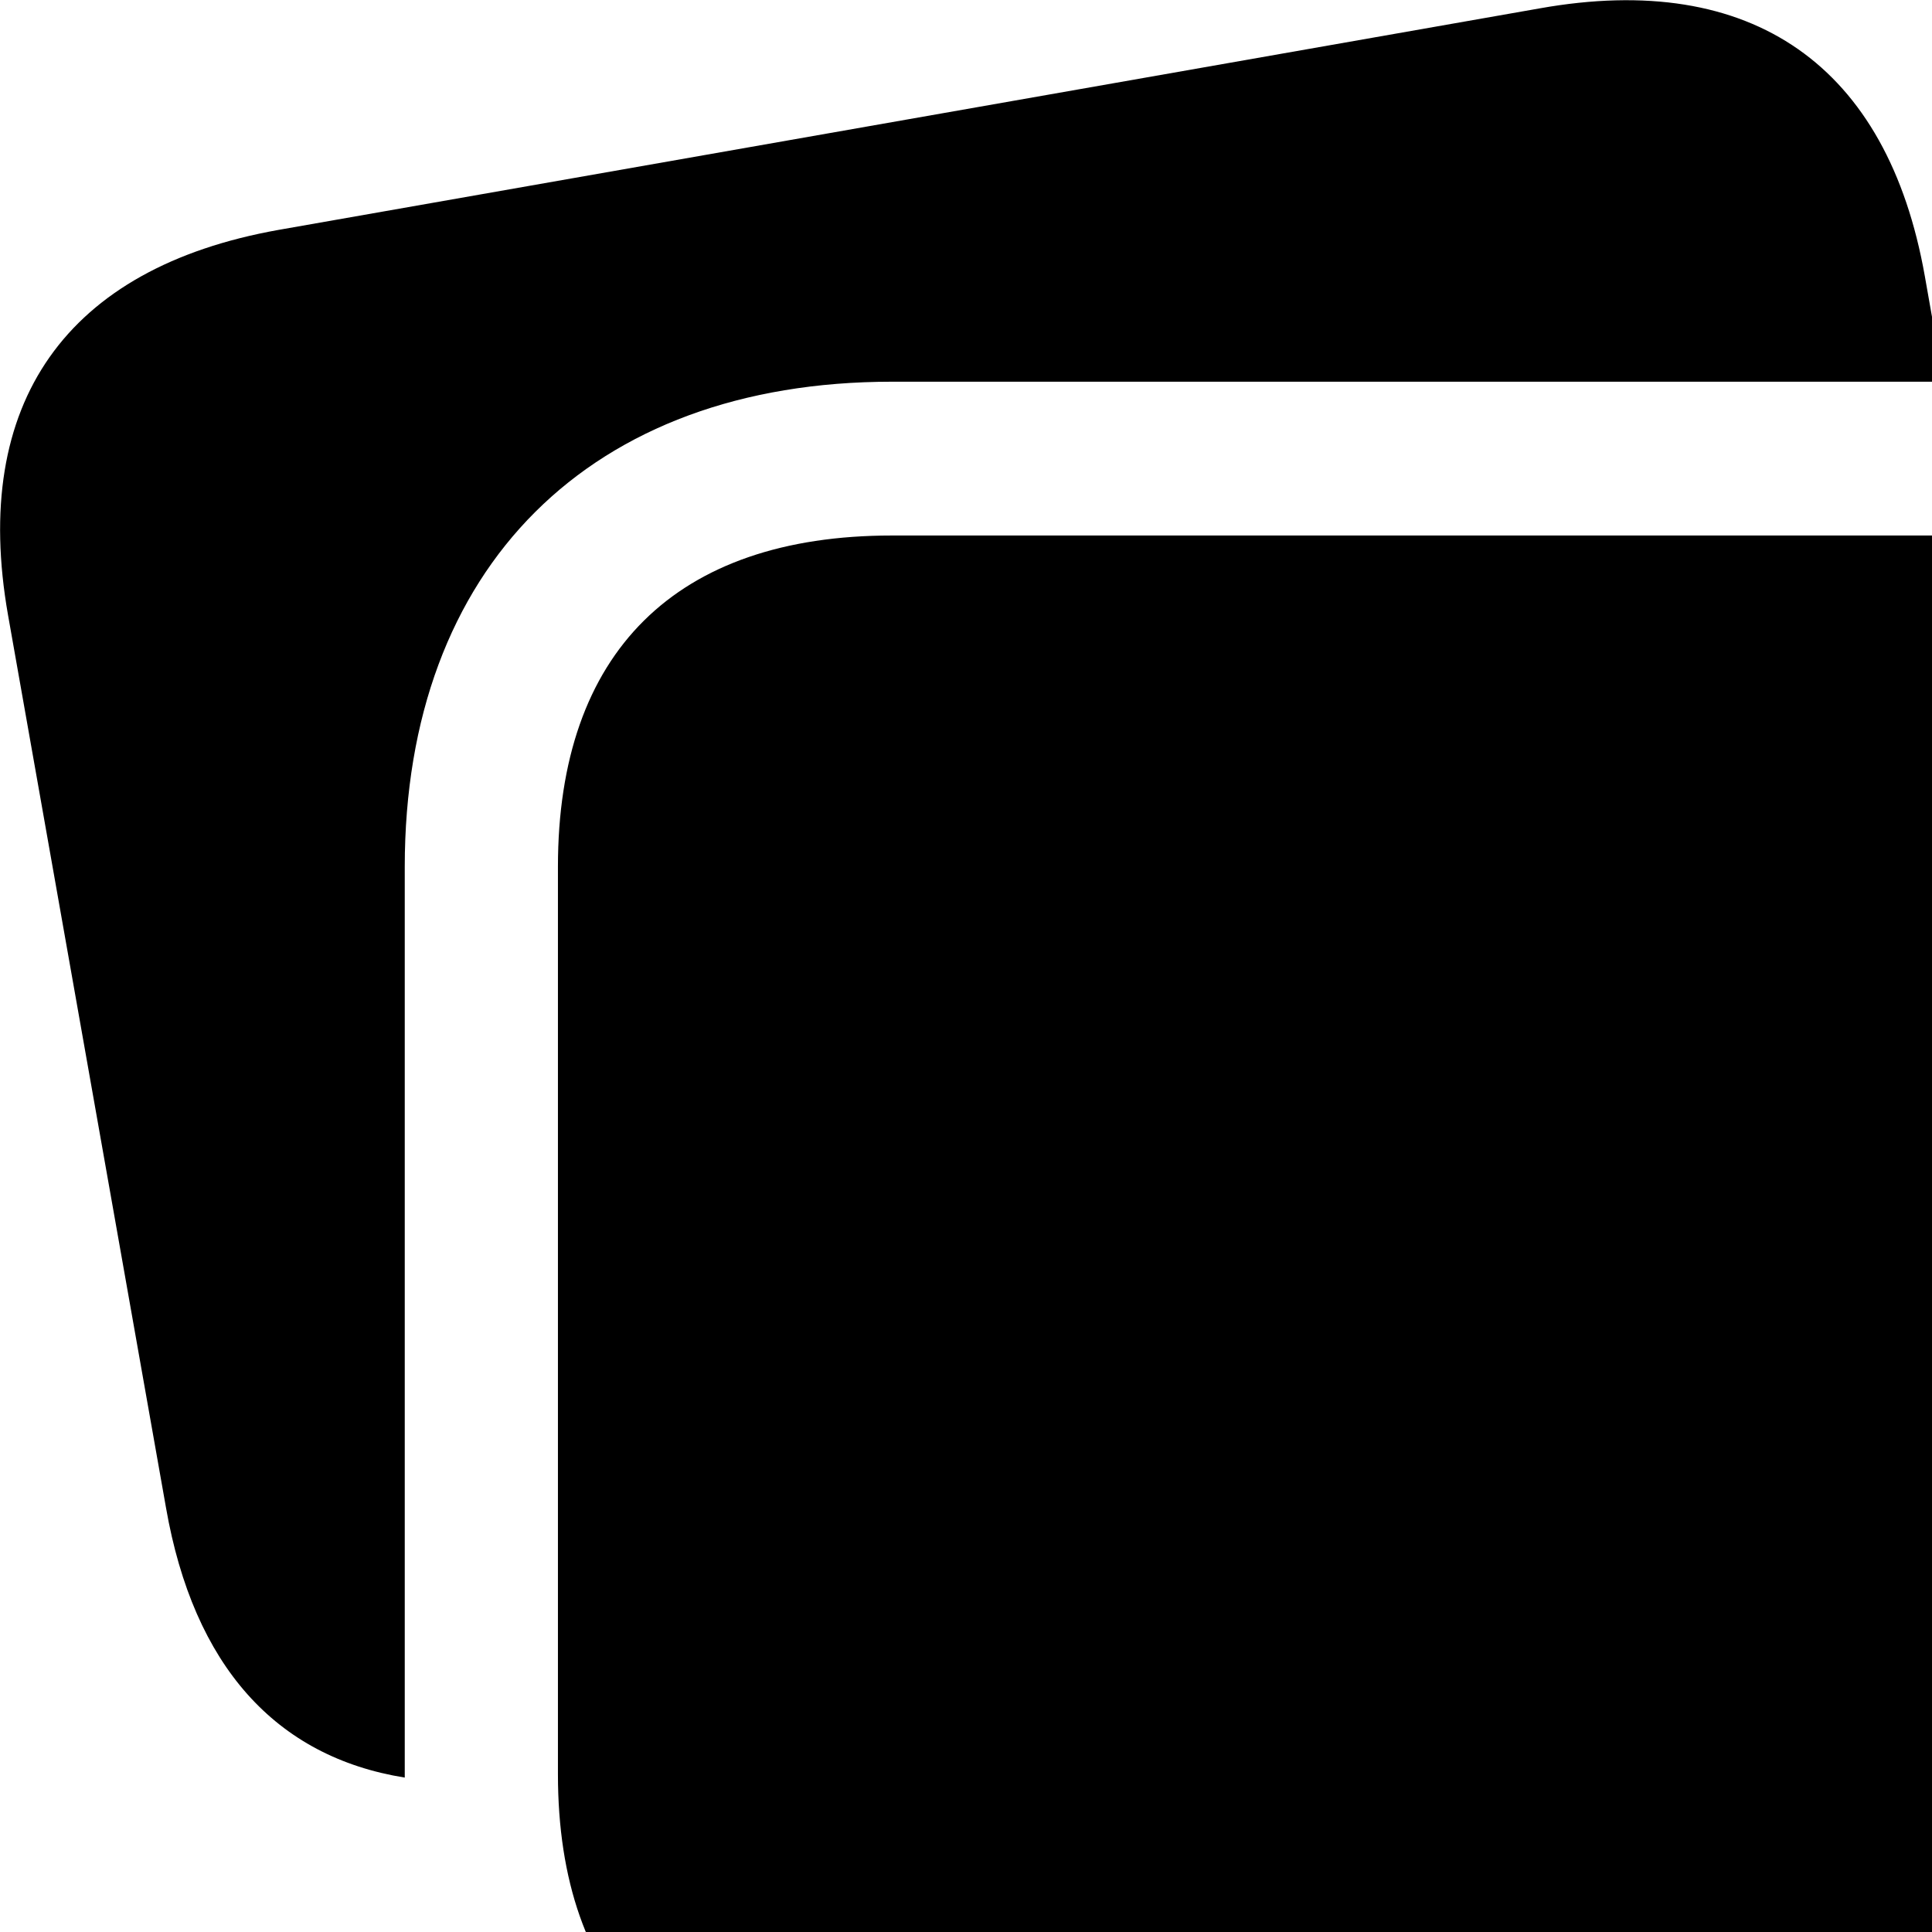 <svg xmlns="http://www.w3.org/2000/svg" viewBox="0 0 28 28" width="28" height="28">
  <path d="M5.866 12.562C5.866 8.222 8.556 5.532 12.926 5.532H28.166L27.896 4.002C27.356 0.952 25.396 -0.428 22.316 0.121L4.036 3.332C0.956 3.881 -0.424 5.841 0.116 8.912L2.406 21.852C2.806 24.142 3.996 25.462 5.866 25.762ZM12.926 30.512H31.546C34.656 30.512 36.386 28.811 36.386 25.712V12.562C36.386 9.451 34.656 7.761 31.546 7.761H12.926C9.796 7.761 8.086 9.451 8.086 12.562V25.712C8.086 28.811 9.796 30.512 12.926 30.512Z" />
</svg>